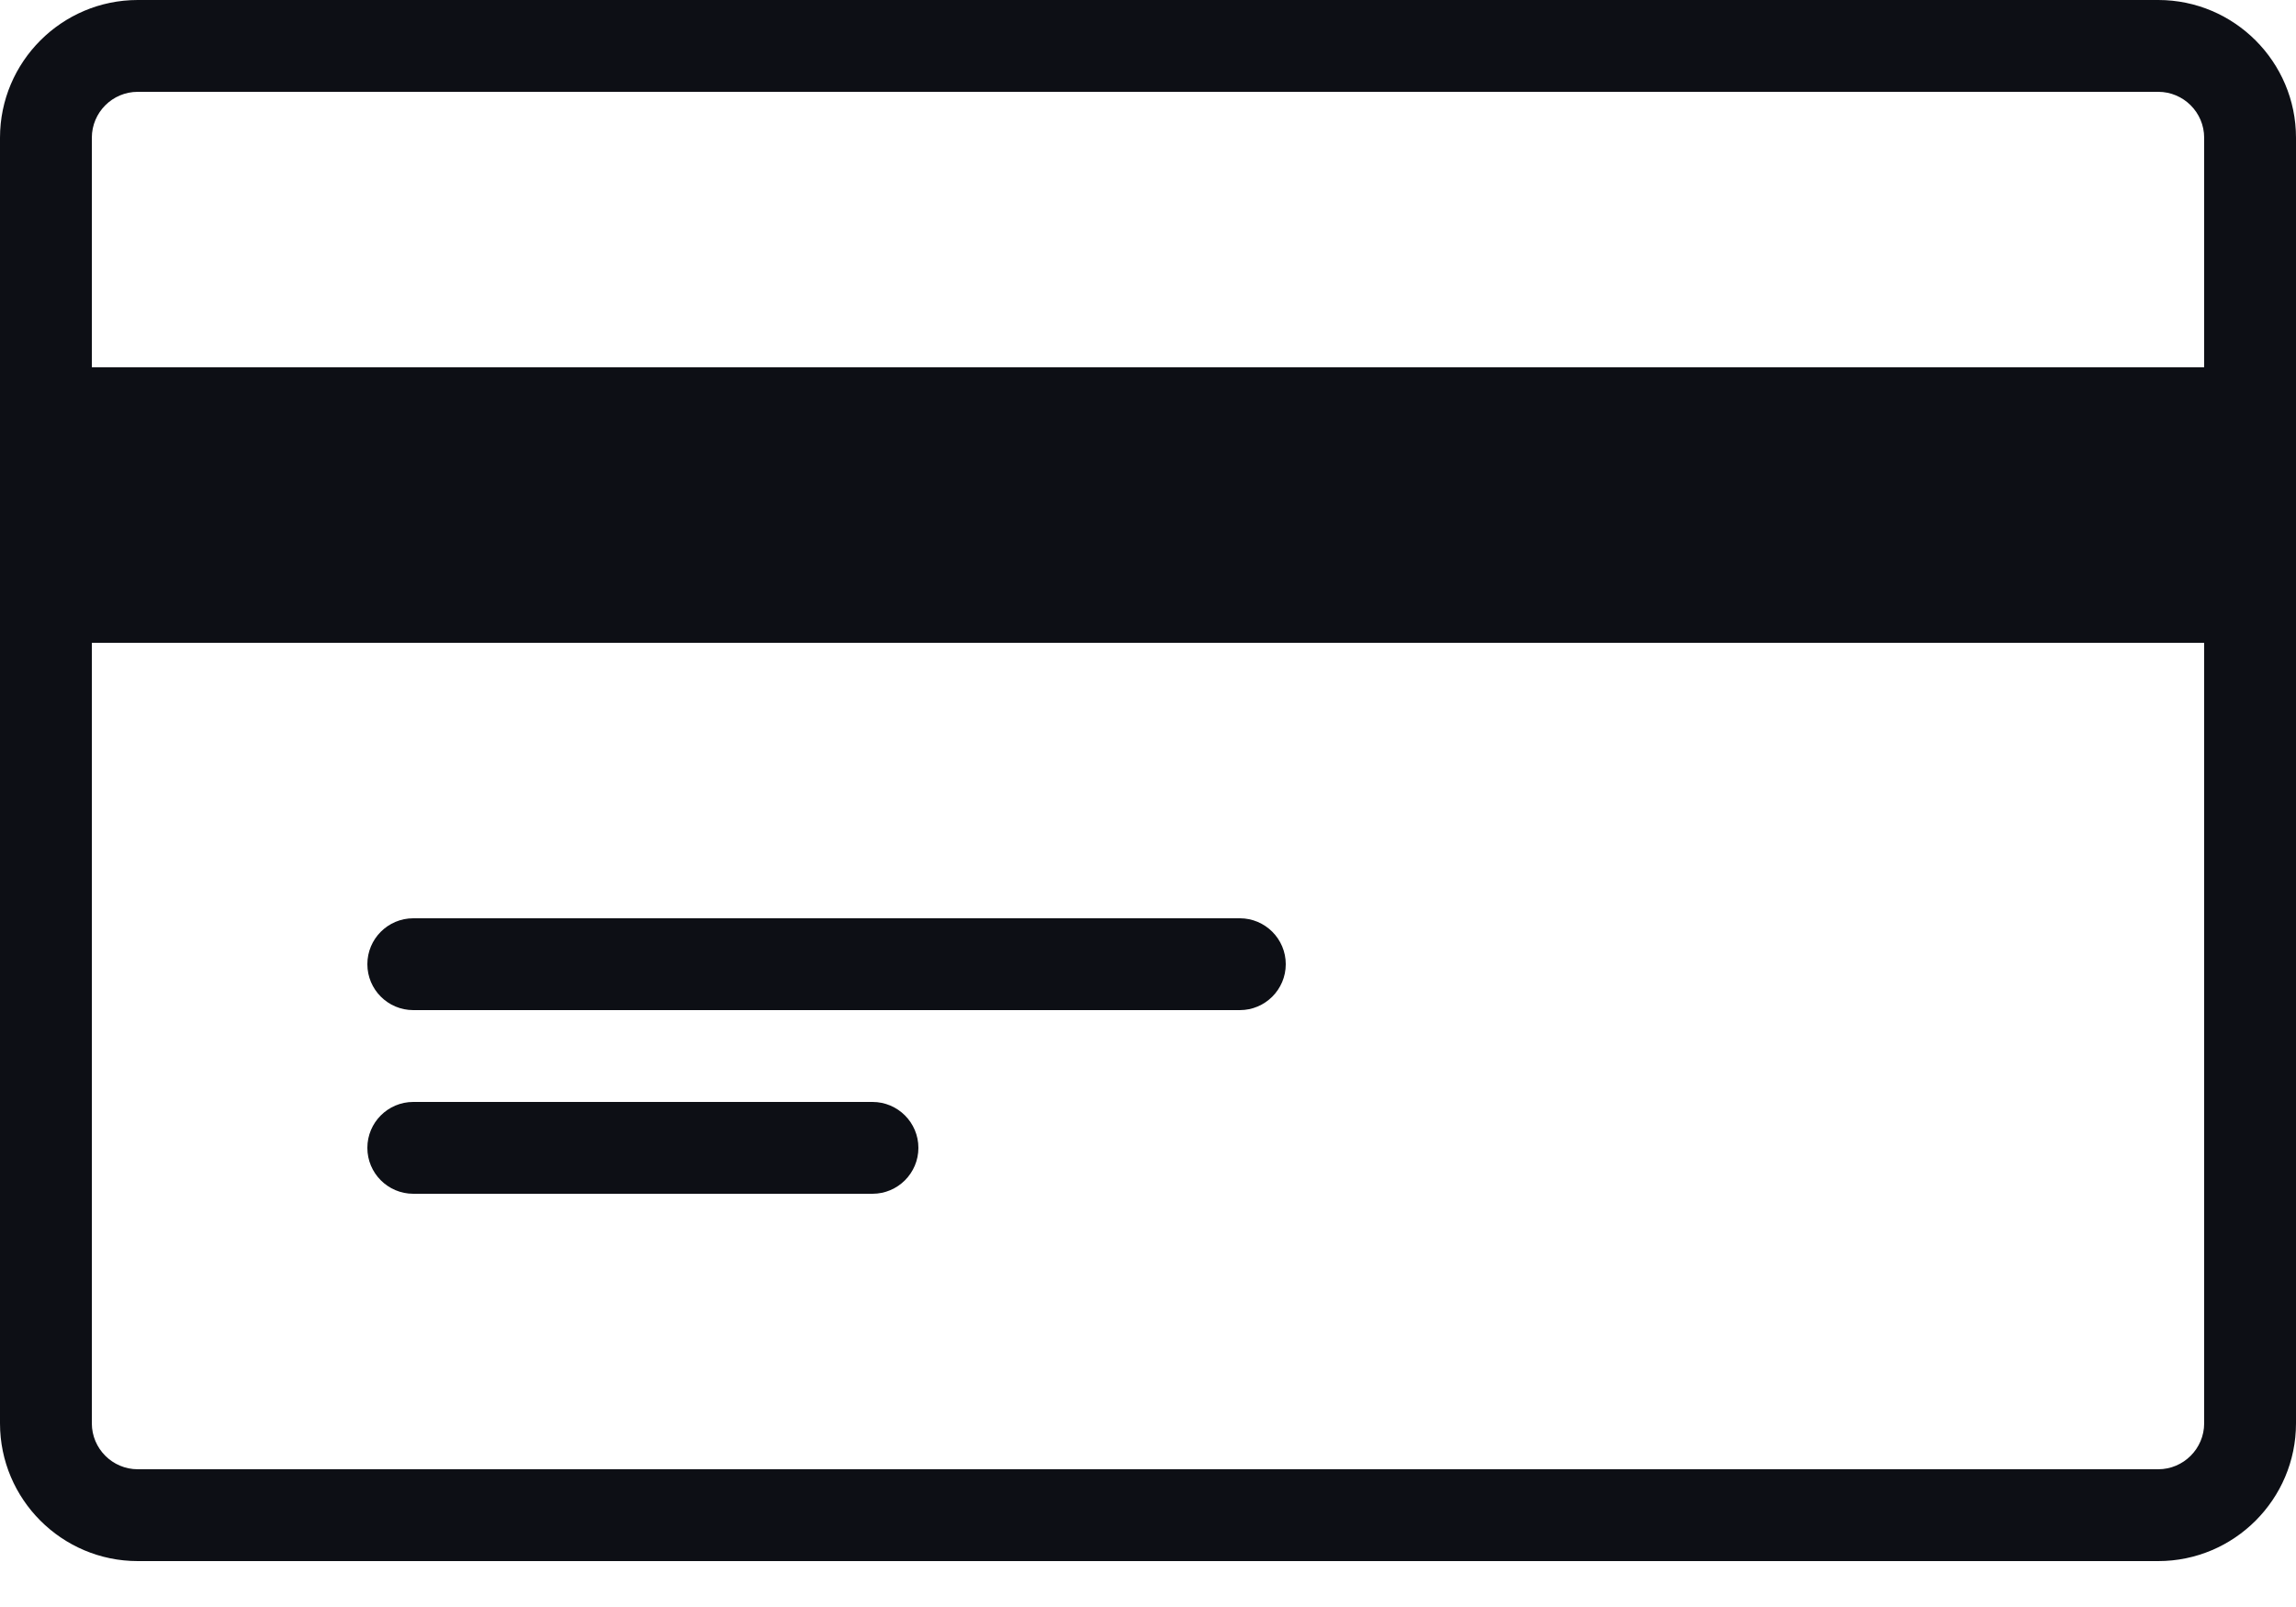 <svg width="30" height="21" viewBox="0 0 30 21" fill="none" xmlns="http://www.w3.org/2000/svg">
<path d="M28.2 0H1.8C0.808 0 0 0.808 0 1.8V18.6C0 19.592 0.808 20.4 1.8 20.4H28.2C29.192 20.4 30 19.592 30 18.6V1.8C30 0.808 29.192 0 28.2 0ZM28.8 18.6C28.8 18.93 28.53 19.2 28.2 19.2H1.8C1.469 19.2 1.2 18.93 1.2 18.6V1.8C1.2 1.469 1.469 1.2 1.8 1.2H28.2C28.53 1.2 28.8 1.469 28.8 1.8V18.6Z" fill="#0D0F15"/>
<path d="M29.4 5.4H0.6V7.8H29.4V5.4Z" fill="#0D0F15"/>
<path d="M29.4 4.8H0.6C0.269 4.8 0 5.069 0 5.4V7.8C0 8.131 0.269 8.4 0.6 8.4H29.4C29.731 8.4 30 8.131 30 7.8V5.4C30 5.069 29.731 4.8 29.4 4.8ZM28.8 7.2H1.2V6H28.8V7.2Z" fill="#0D0F15"/>
<path d="M16.2 12H5.4C5.069 12 4.8 12.269 4.8 12.6C4.8 12.931 5.069 13.2 5.4 13.2H16.2C16.531 13.2 16.8 12.931 16.8 12.6C16.8 12.269 16.531 12 16.2 12Z" fill="#0D0F15"/>
<path d="M11.4 14.4H5.4C5.069 14.4 4.8 14.669 4.8 15C4.8 15.331 5.069 15.6 5.4 15.6H11.4C11.731 15.6 12 15.331 12 15C12 14.669 11.731 14.4 11.4 14.4Z" fill="#0D0F15"/>
</svg>
